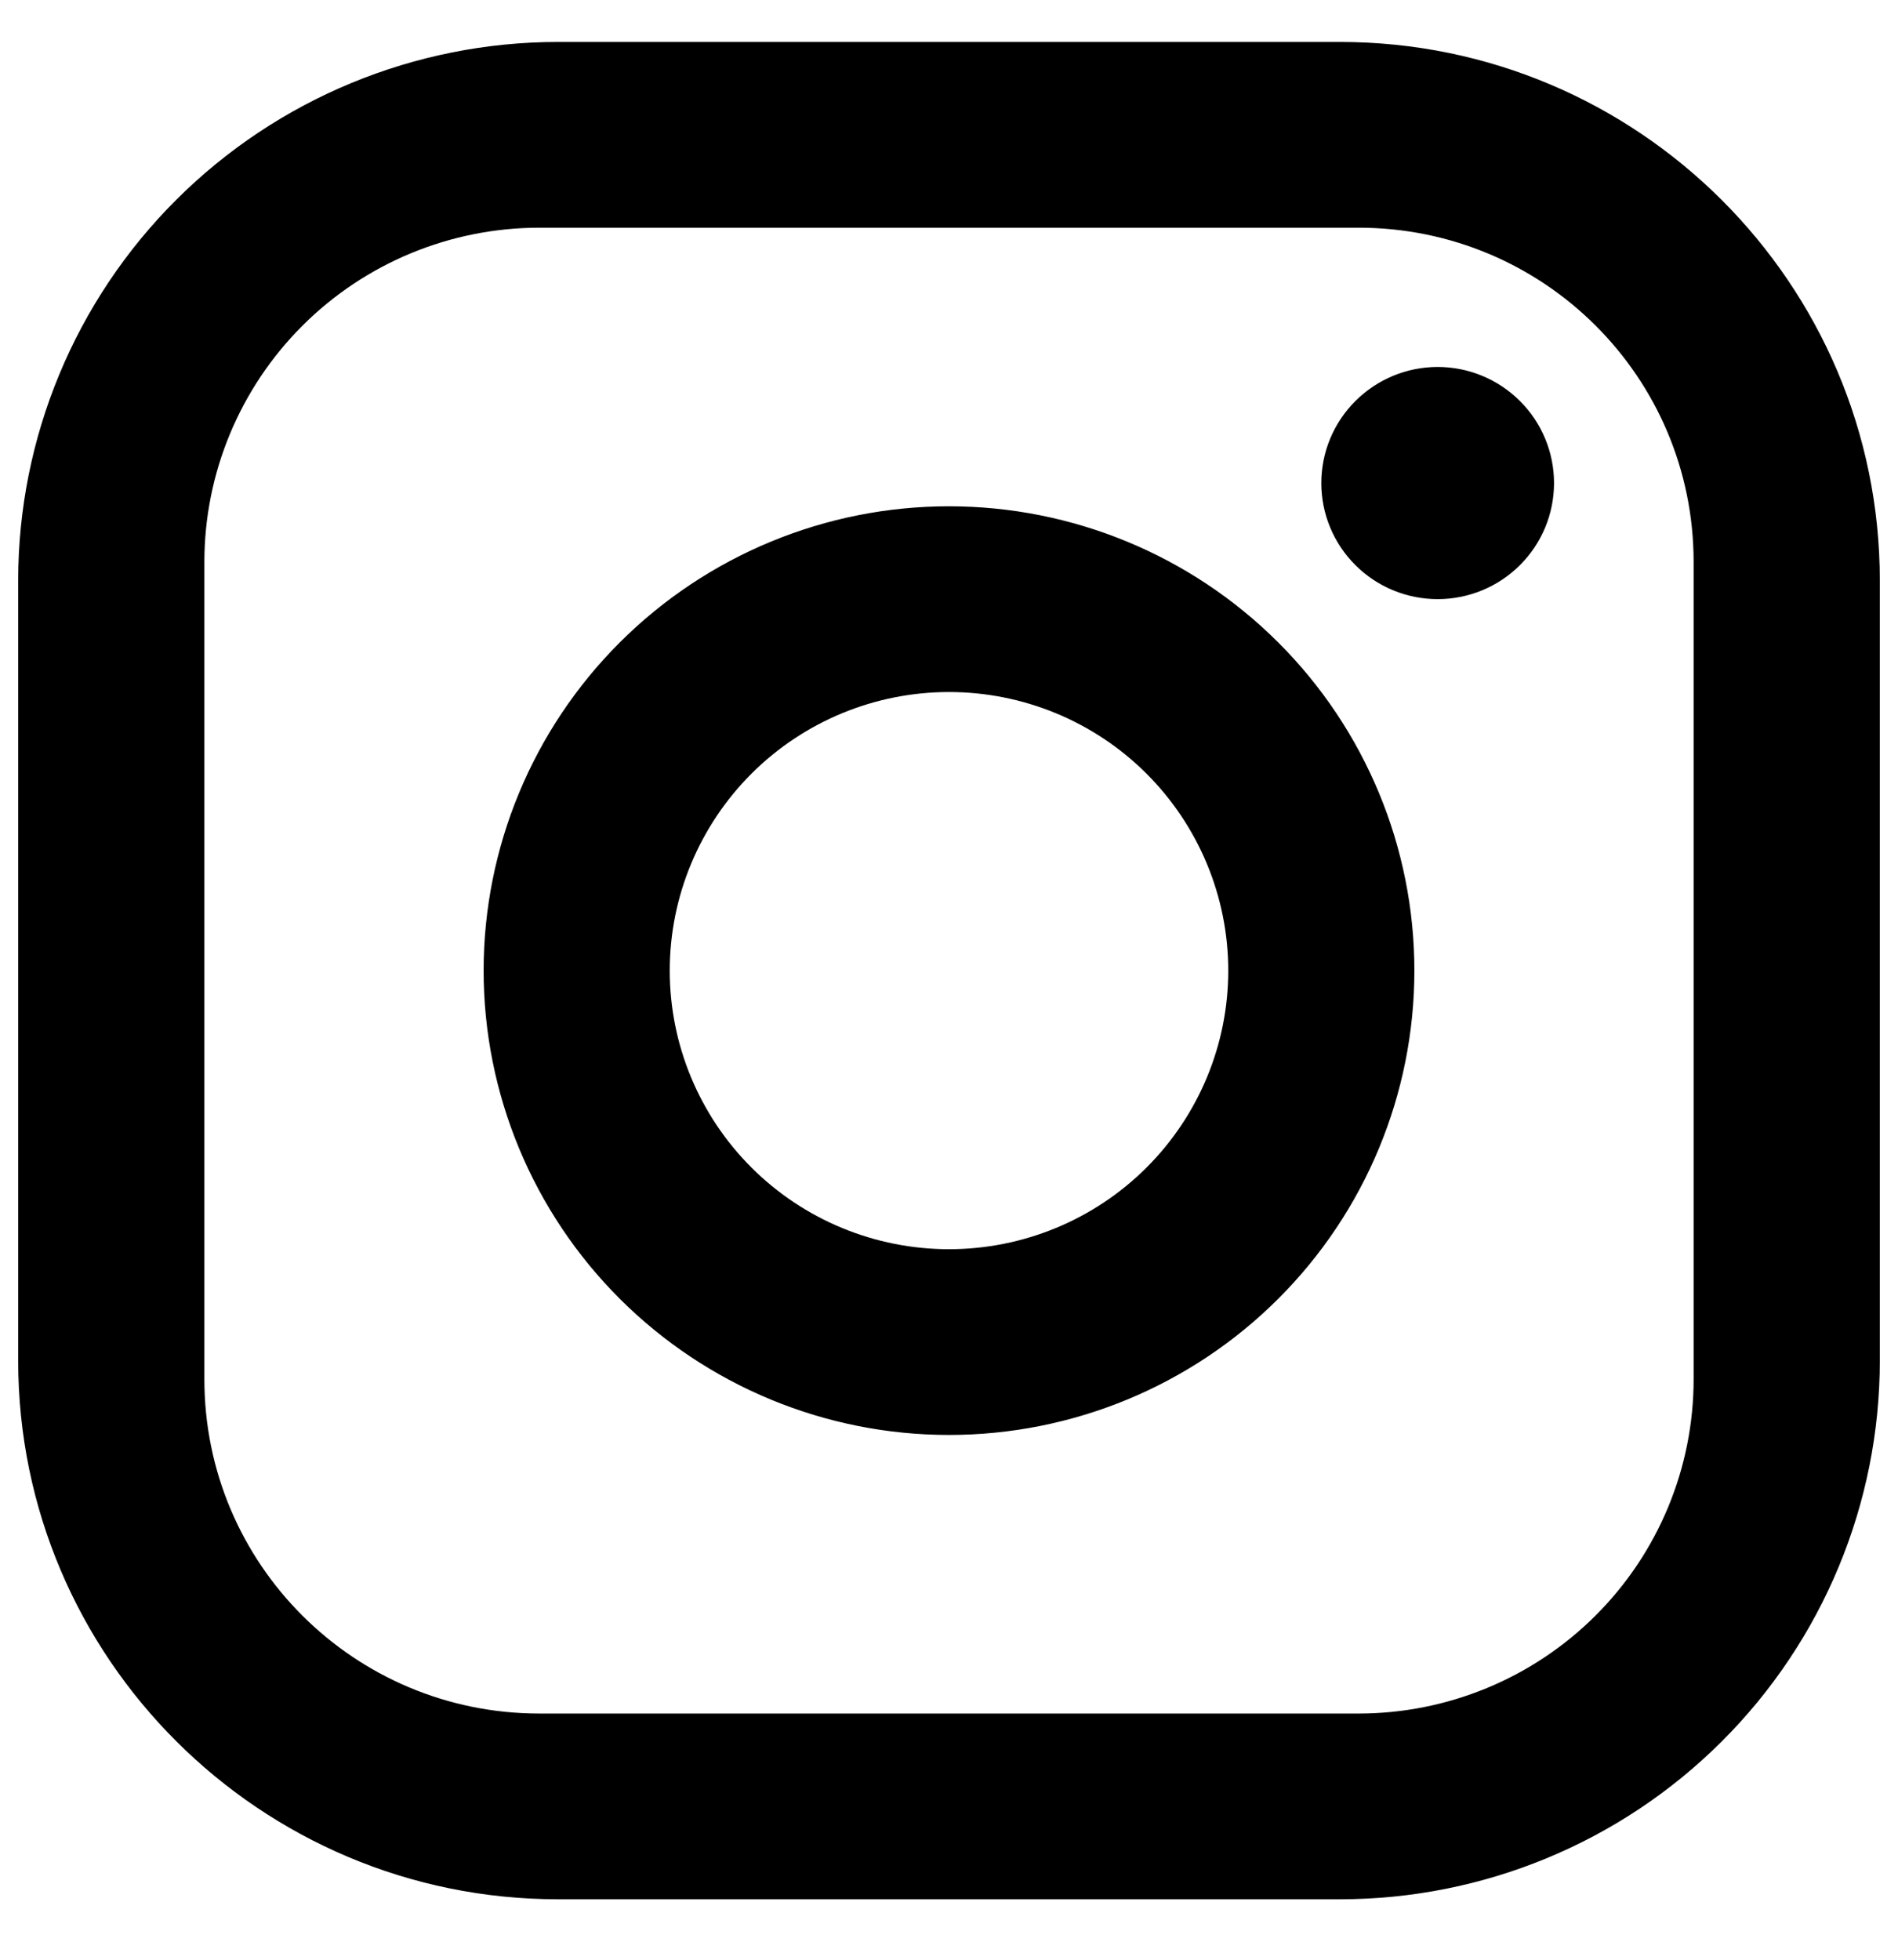 <svg width="31" height="32" viewBox="0 0 31 32" fill="none" xmlns="http://www.w3.org/2000/svg">
<path d="M9.115 0.685H21.885C26.75 0.685 30.703 4.628 30.703 9.48V22.218C30.703 24.551 29.774 26.788 28.12 28.437C26.466 30.087 24.224 31.013 21.885 31.013H9.115C4.25 31.013 0.297 27.07 0.297 22.218V9.48C0.297 7.148 1.226 4.91 2.88 3.261C4.534 1.612 6.776 0.685 9.115 0.685ZM8.811 3.718C7.359 3.718 5.967 4.293 4.941 5.317C3.915 6.341 3.338 7.729 3.338 9.177V22.521C3.338 25.539 5.786 27.98 8.811 27.98H22.189C23.641 27.98 25.033 27.405 26.059 26.381C27.086 25.358 27.662 23.969 27.662 22.521V9.177C27.662 6.159 25.215 3.718 22.189 3.718H8.811ZM23.482 5.992C23.985 5.992 24.469 6.192 24.825 6.548C25.182 6.903 25.382 7.385 25.382 7.888C25.382 8.391 25.182 8.873 24.825 9.228C24.469 9.584 23.985 9.783 23.482 9.783C22.977 9.783 22.494 9.584 22.138 9.228C21.781 8.873 21.581 8.391 21.581 7.888C21.581 7.385 21.781 6.903 22.138 6.548C22.494 6.192 22.977 5.992 23.482 5.992ZM15.5 8.267C17.516 8.267 19.45 9.066 20.875 10.488C22.301 11.91 23.101 13.838 23.101 15.849C23.101 17.86 22.301 19.788 20.875 21.21C19.45 22.632 17.516 23.431 15.5 23.431C13.484 23.431 11.551 22.632 10.125 21.21C8.7 19.788 7.899 17.86 7.899 15.849C7.899 13.838 8.7 11.91 10.125 10.488C11.551 9.066 13.484 8.267 15.5 8.267ZM15.5 11.3C14.29 11.3 13.13 11.779 12.275 12.632C11.42 13.486 10.939 14.643 10.939 15.849C10.939 17.056 11.42 18.213 12.275 19.066C13.13 19.919 14.29 20.398 15.5 20.398C16.71 20.398 17.87 19.919 18.725 19.066C19.58 18.213 20.061 17.056 20.061 15.849C20.061 14.643 19.58 13.486 18.725 12.632C17.87 11.779 16.71 11.3 15.5 11.3Z" fill="black"/>
</svg>
